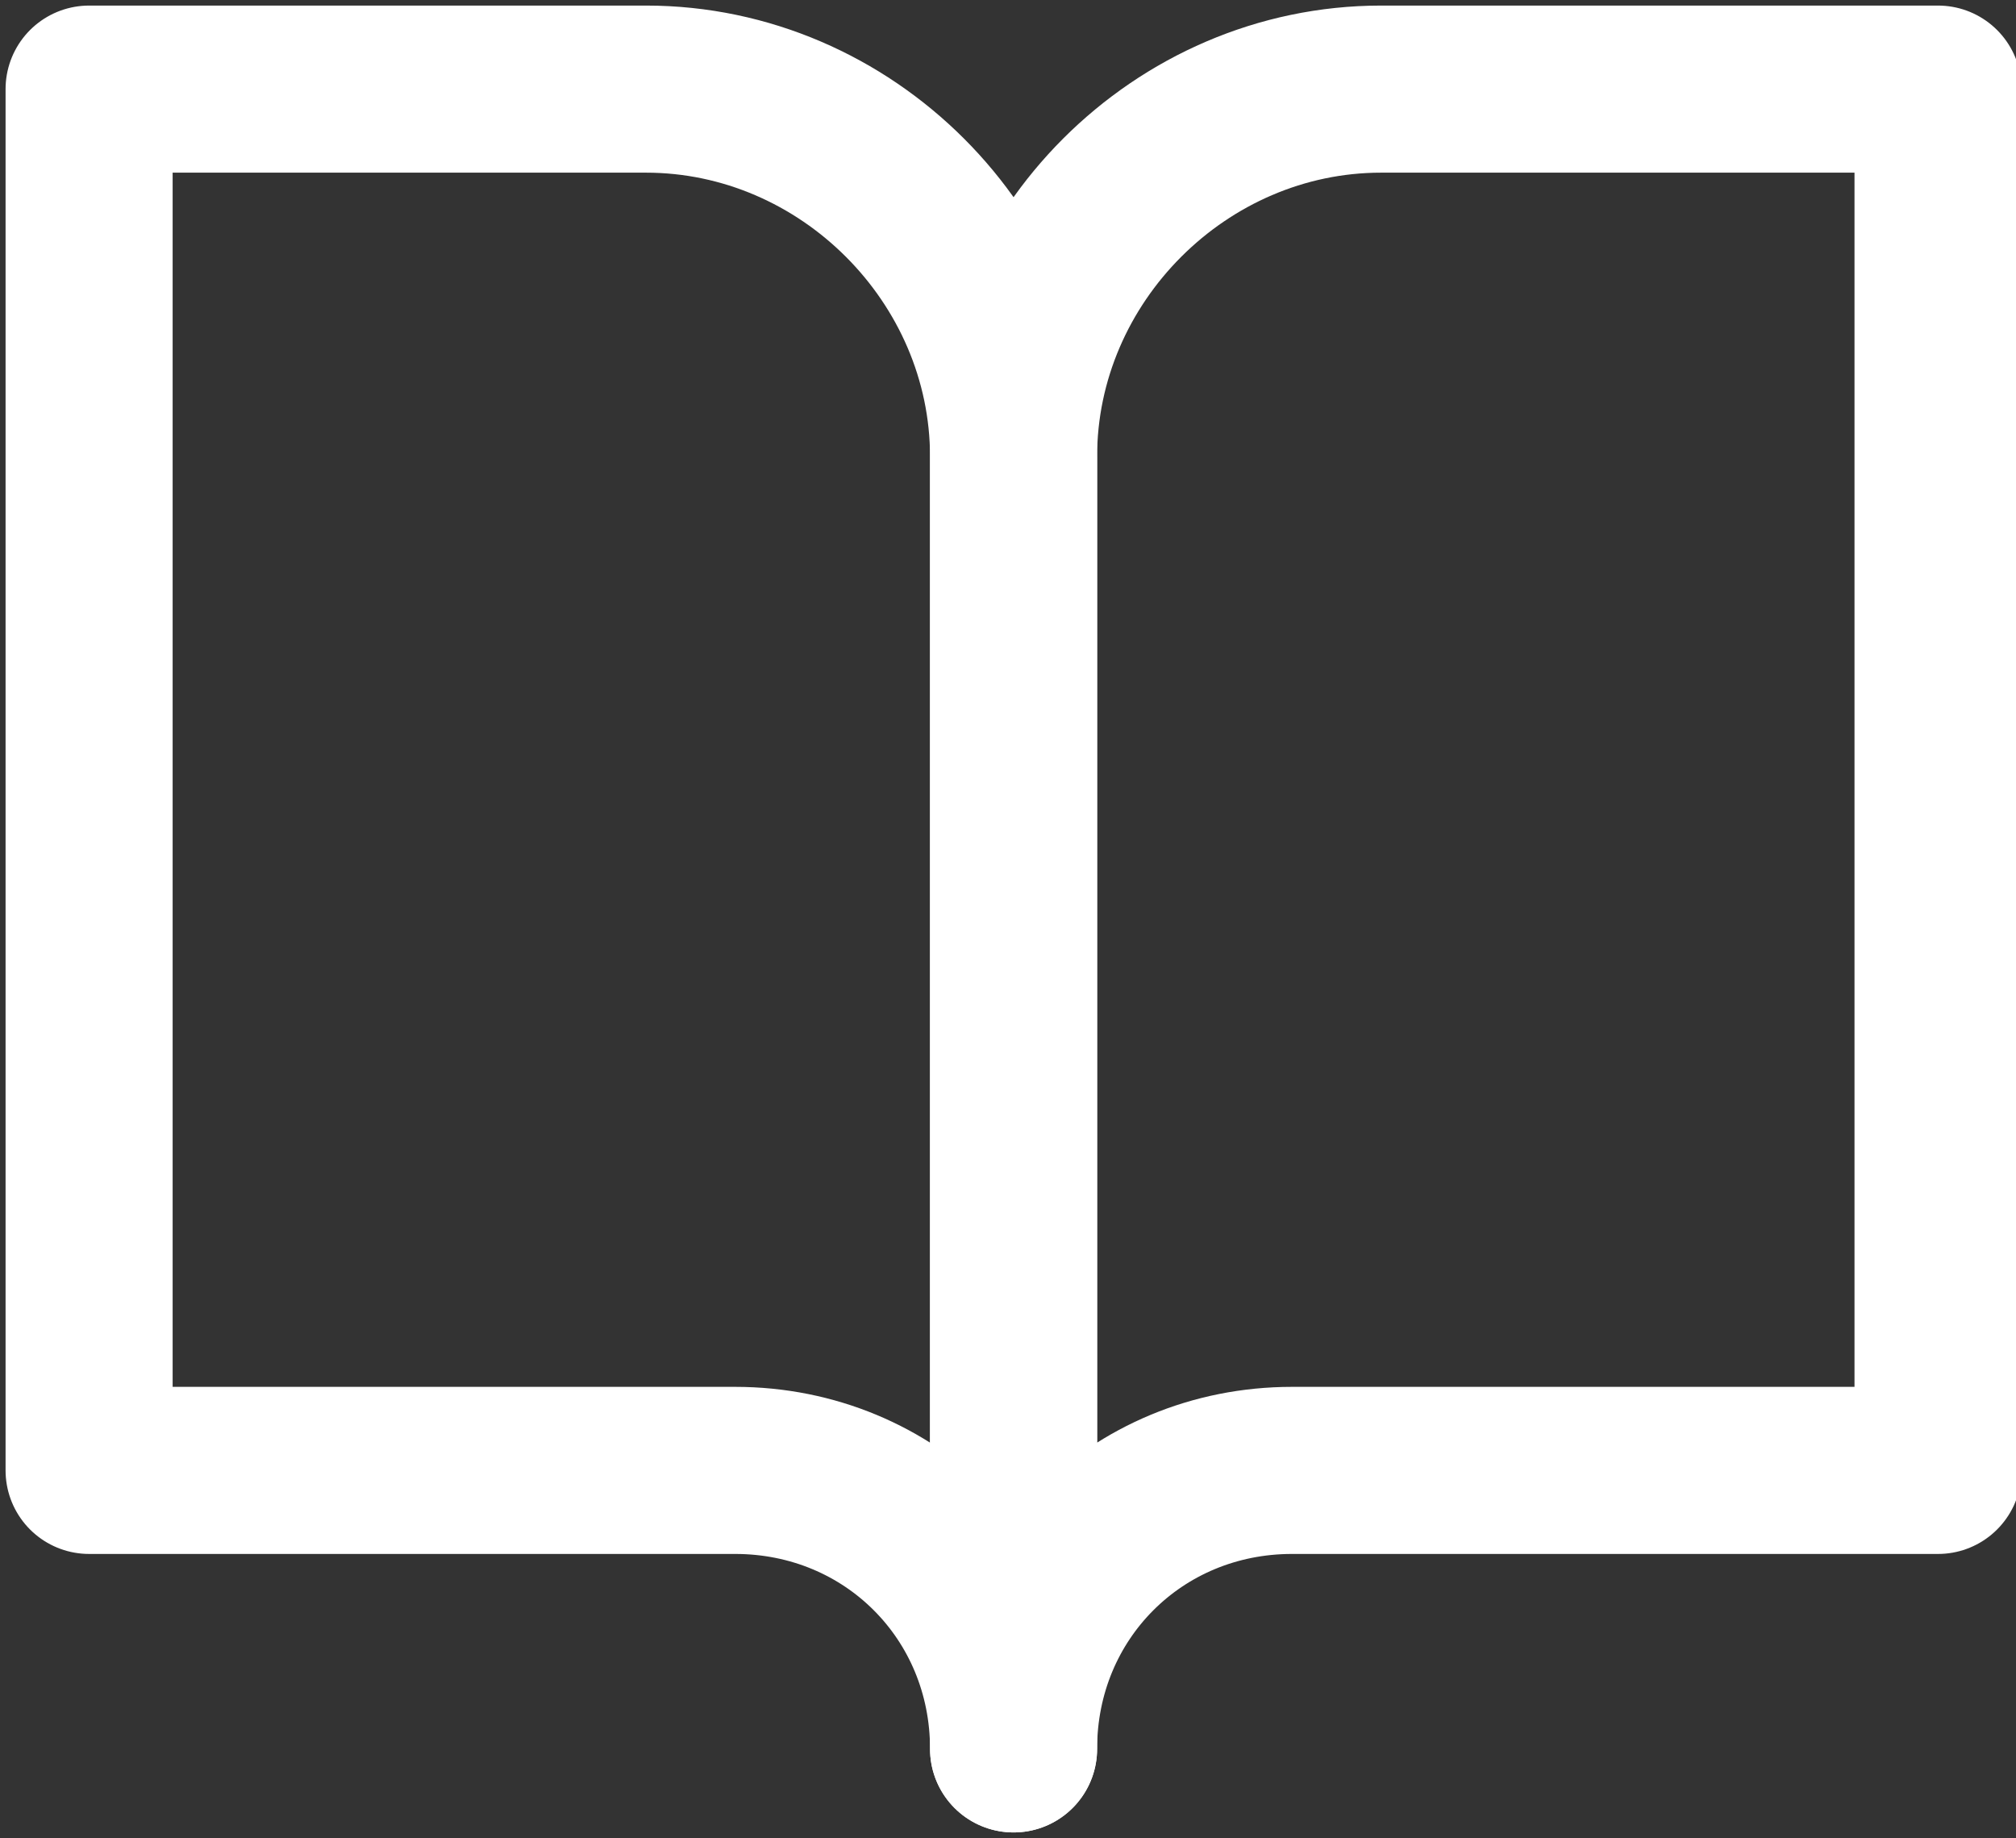 <?xml version="1.0" encoding="utf-8"?>
<!-- Generator: Adobe Illustrator 23.0.0, SVG Export Plug-In . SVG Version: 6.00 Build 0)  -->
<svg version="1.1" baseProfile="basic" id="Layer_1"
	 xmlns="http://www.w3.org/2000/svg" xmlns:xlink="http://www.w3.org/1999/xlink" x="0px" y="0px" viewBox="0 0 18.1 16.5"
	 xml:space="preserve">
<rect x="0" y="0" width="18.1" height="16.5" fill="#333333" stroke="none"/>
<g>
	<path fill="none" stroke="#FFFFFF" stroke-width="1.5" stroke-linecap="round" stroke-linejoin="round" d="M0.8,0.8h5
		c1.8,0,3.3,1.5,3.3,3.3v11.6c0-1.4-1.1-2.5-2.5-2.5H0.8V0.8z"/>
	<path fill="none" stroke="#FFFFFF" stroke-width="1.5" stroke-linecap="round" stroke-linejoin="round" d="M17.4,0.8h-5
		c-1.8,0-3.3,1.5-3.3,3.3v11.6c0-1.4,1.1-2.5,2.5-2.5h5.8V0.8z"/>
</g>
</svg>
